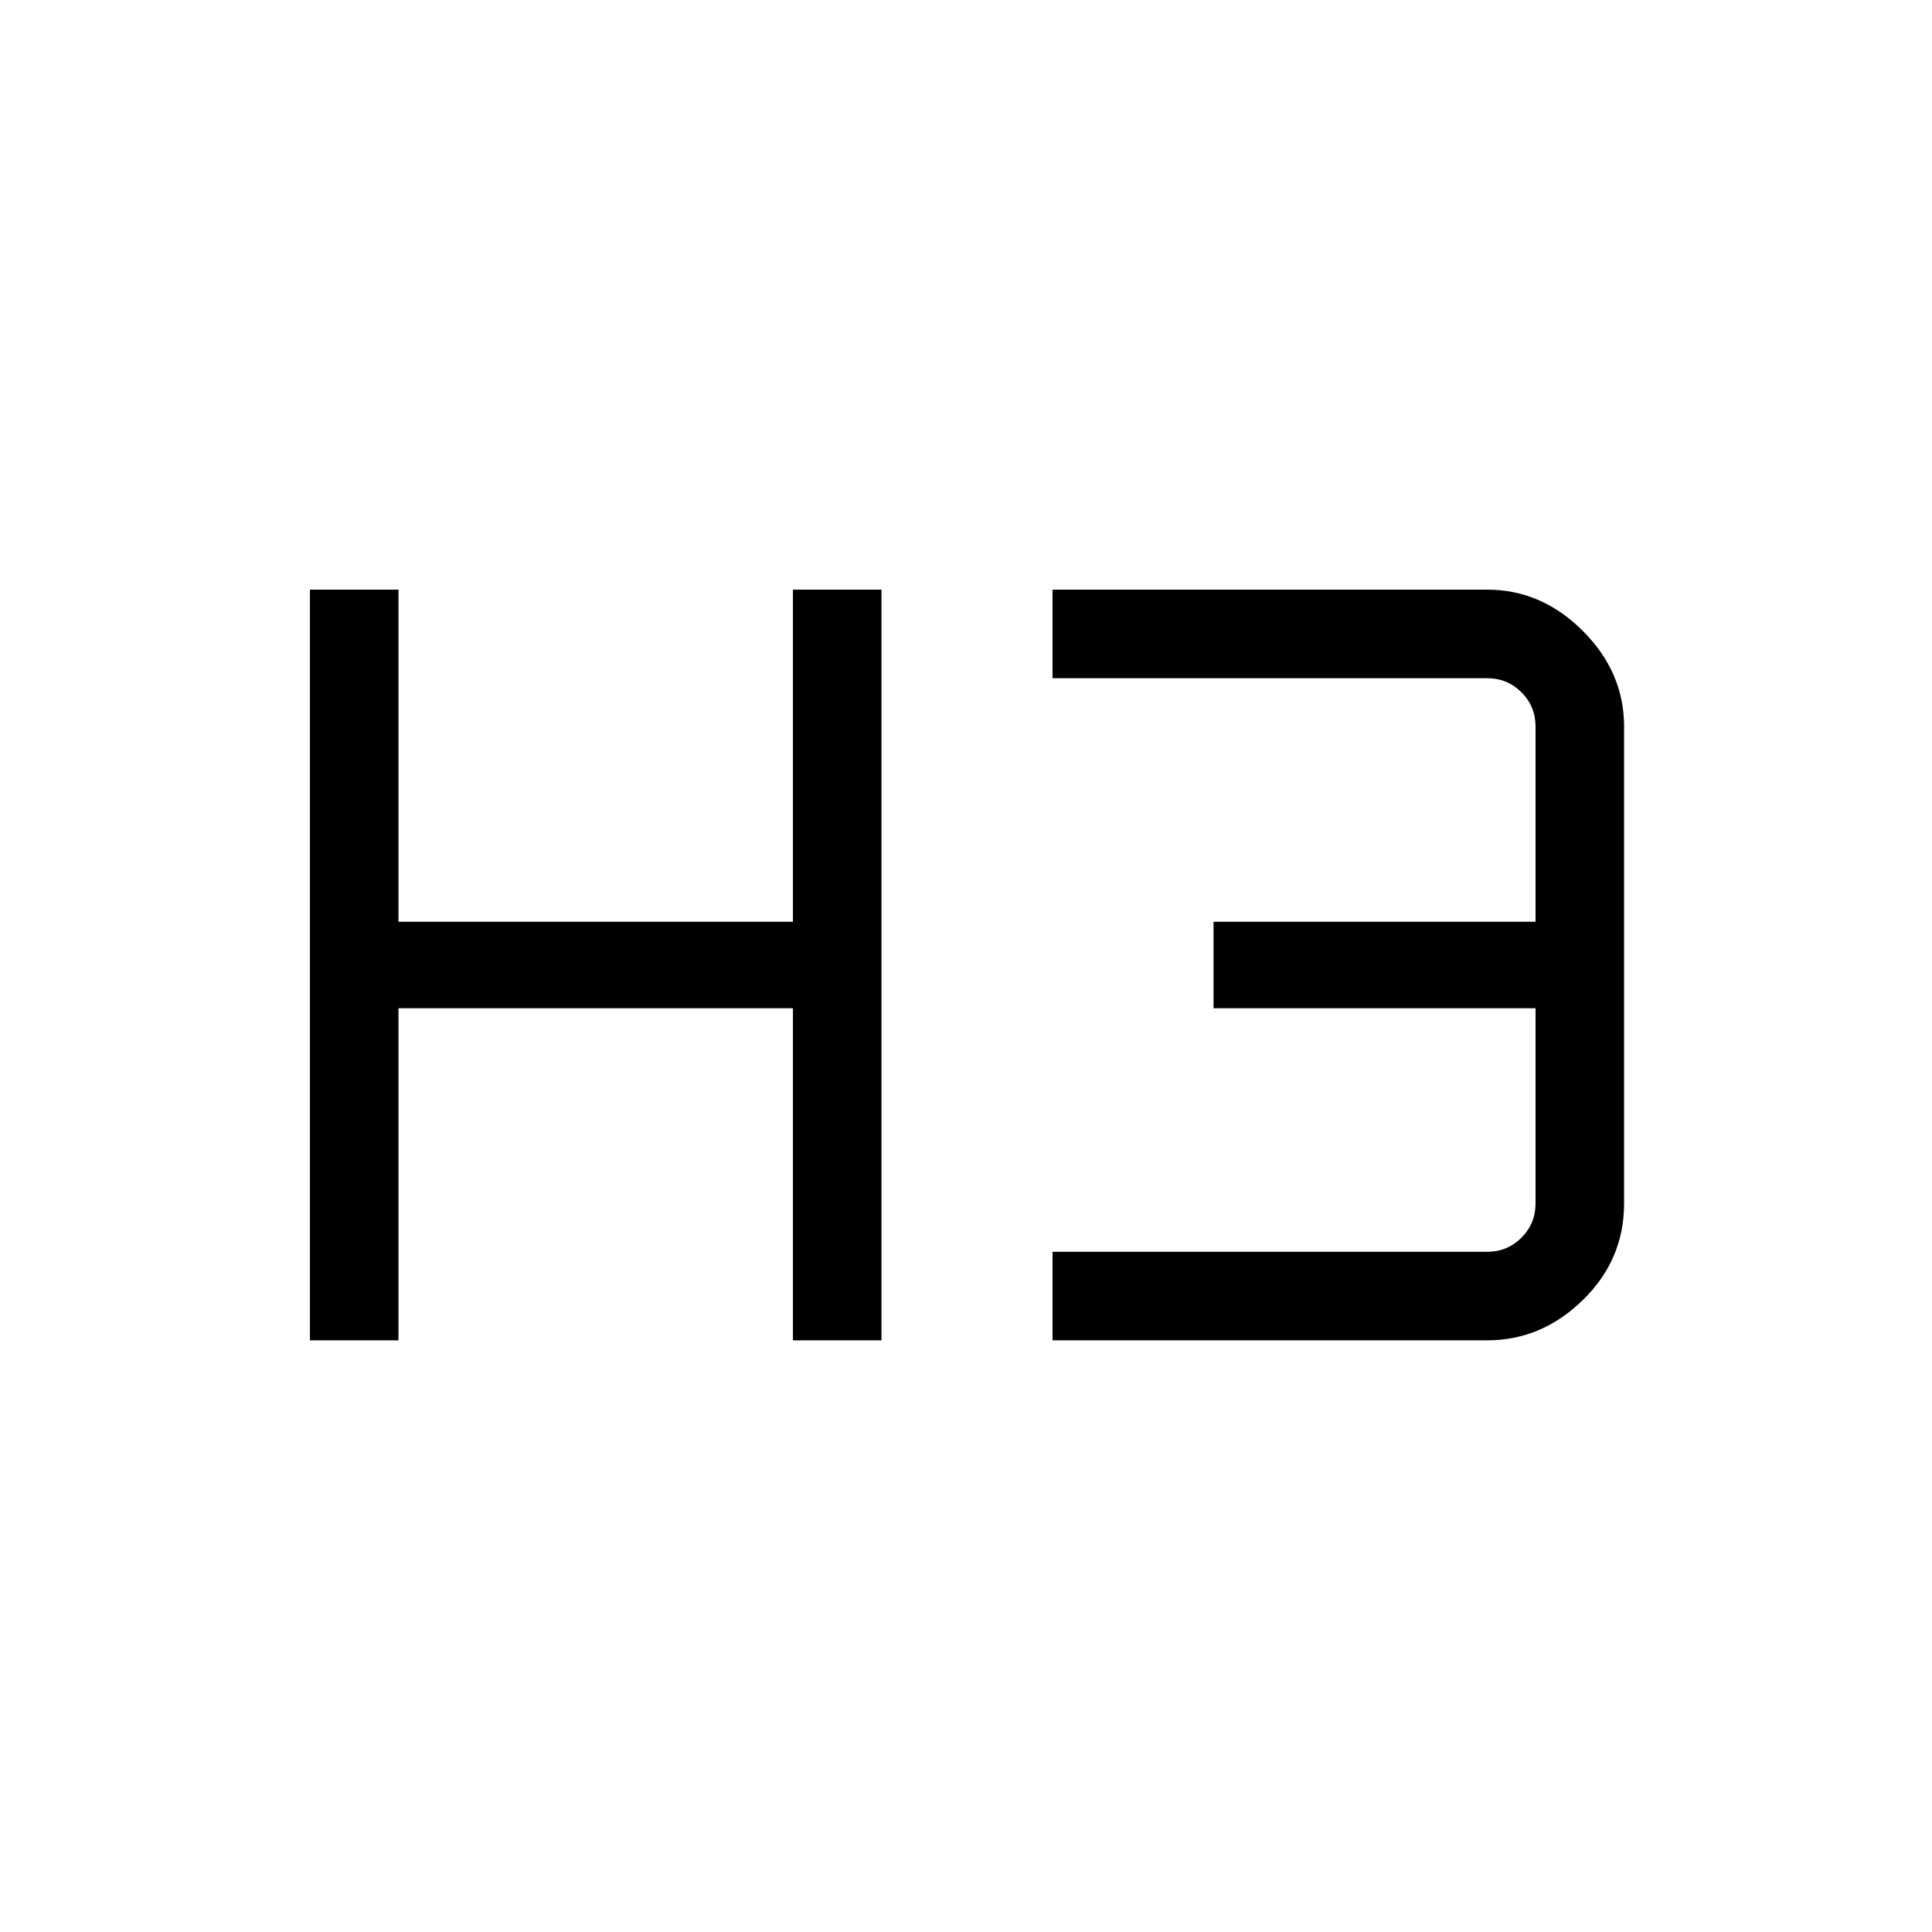 <svg xmlns="http://www.w3.org/2000/svg" height="48" width="48"><path d="M7.7 33.3V14.65h2.2v8.25h9.8v-8.25h2.2V33.3h-2.2v-8.25H9.9v8.25Zm18.45 0v-2.2h10.8q.5 0 .85-.35t.35-.85v-4.85h-8V22.9h8v-4.85q0-.5-.35-.85t-.85-.35h-10.8v-2.2h10.8q1.35 0 2.375 1.025t1.025 2.375V29.9q0 1.4-1.025 2.4t-2.375 1Z"/></svg>